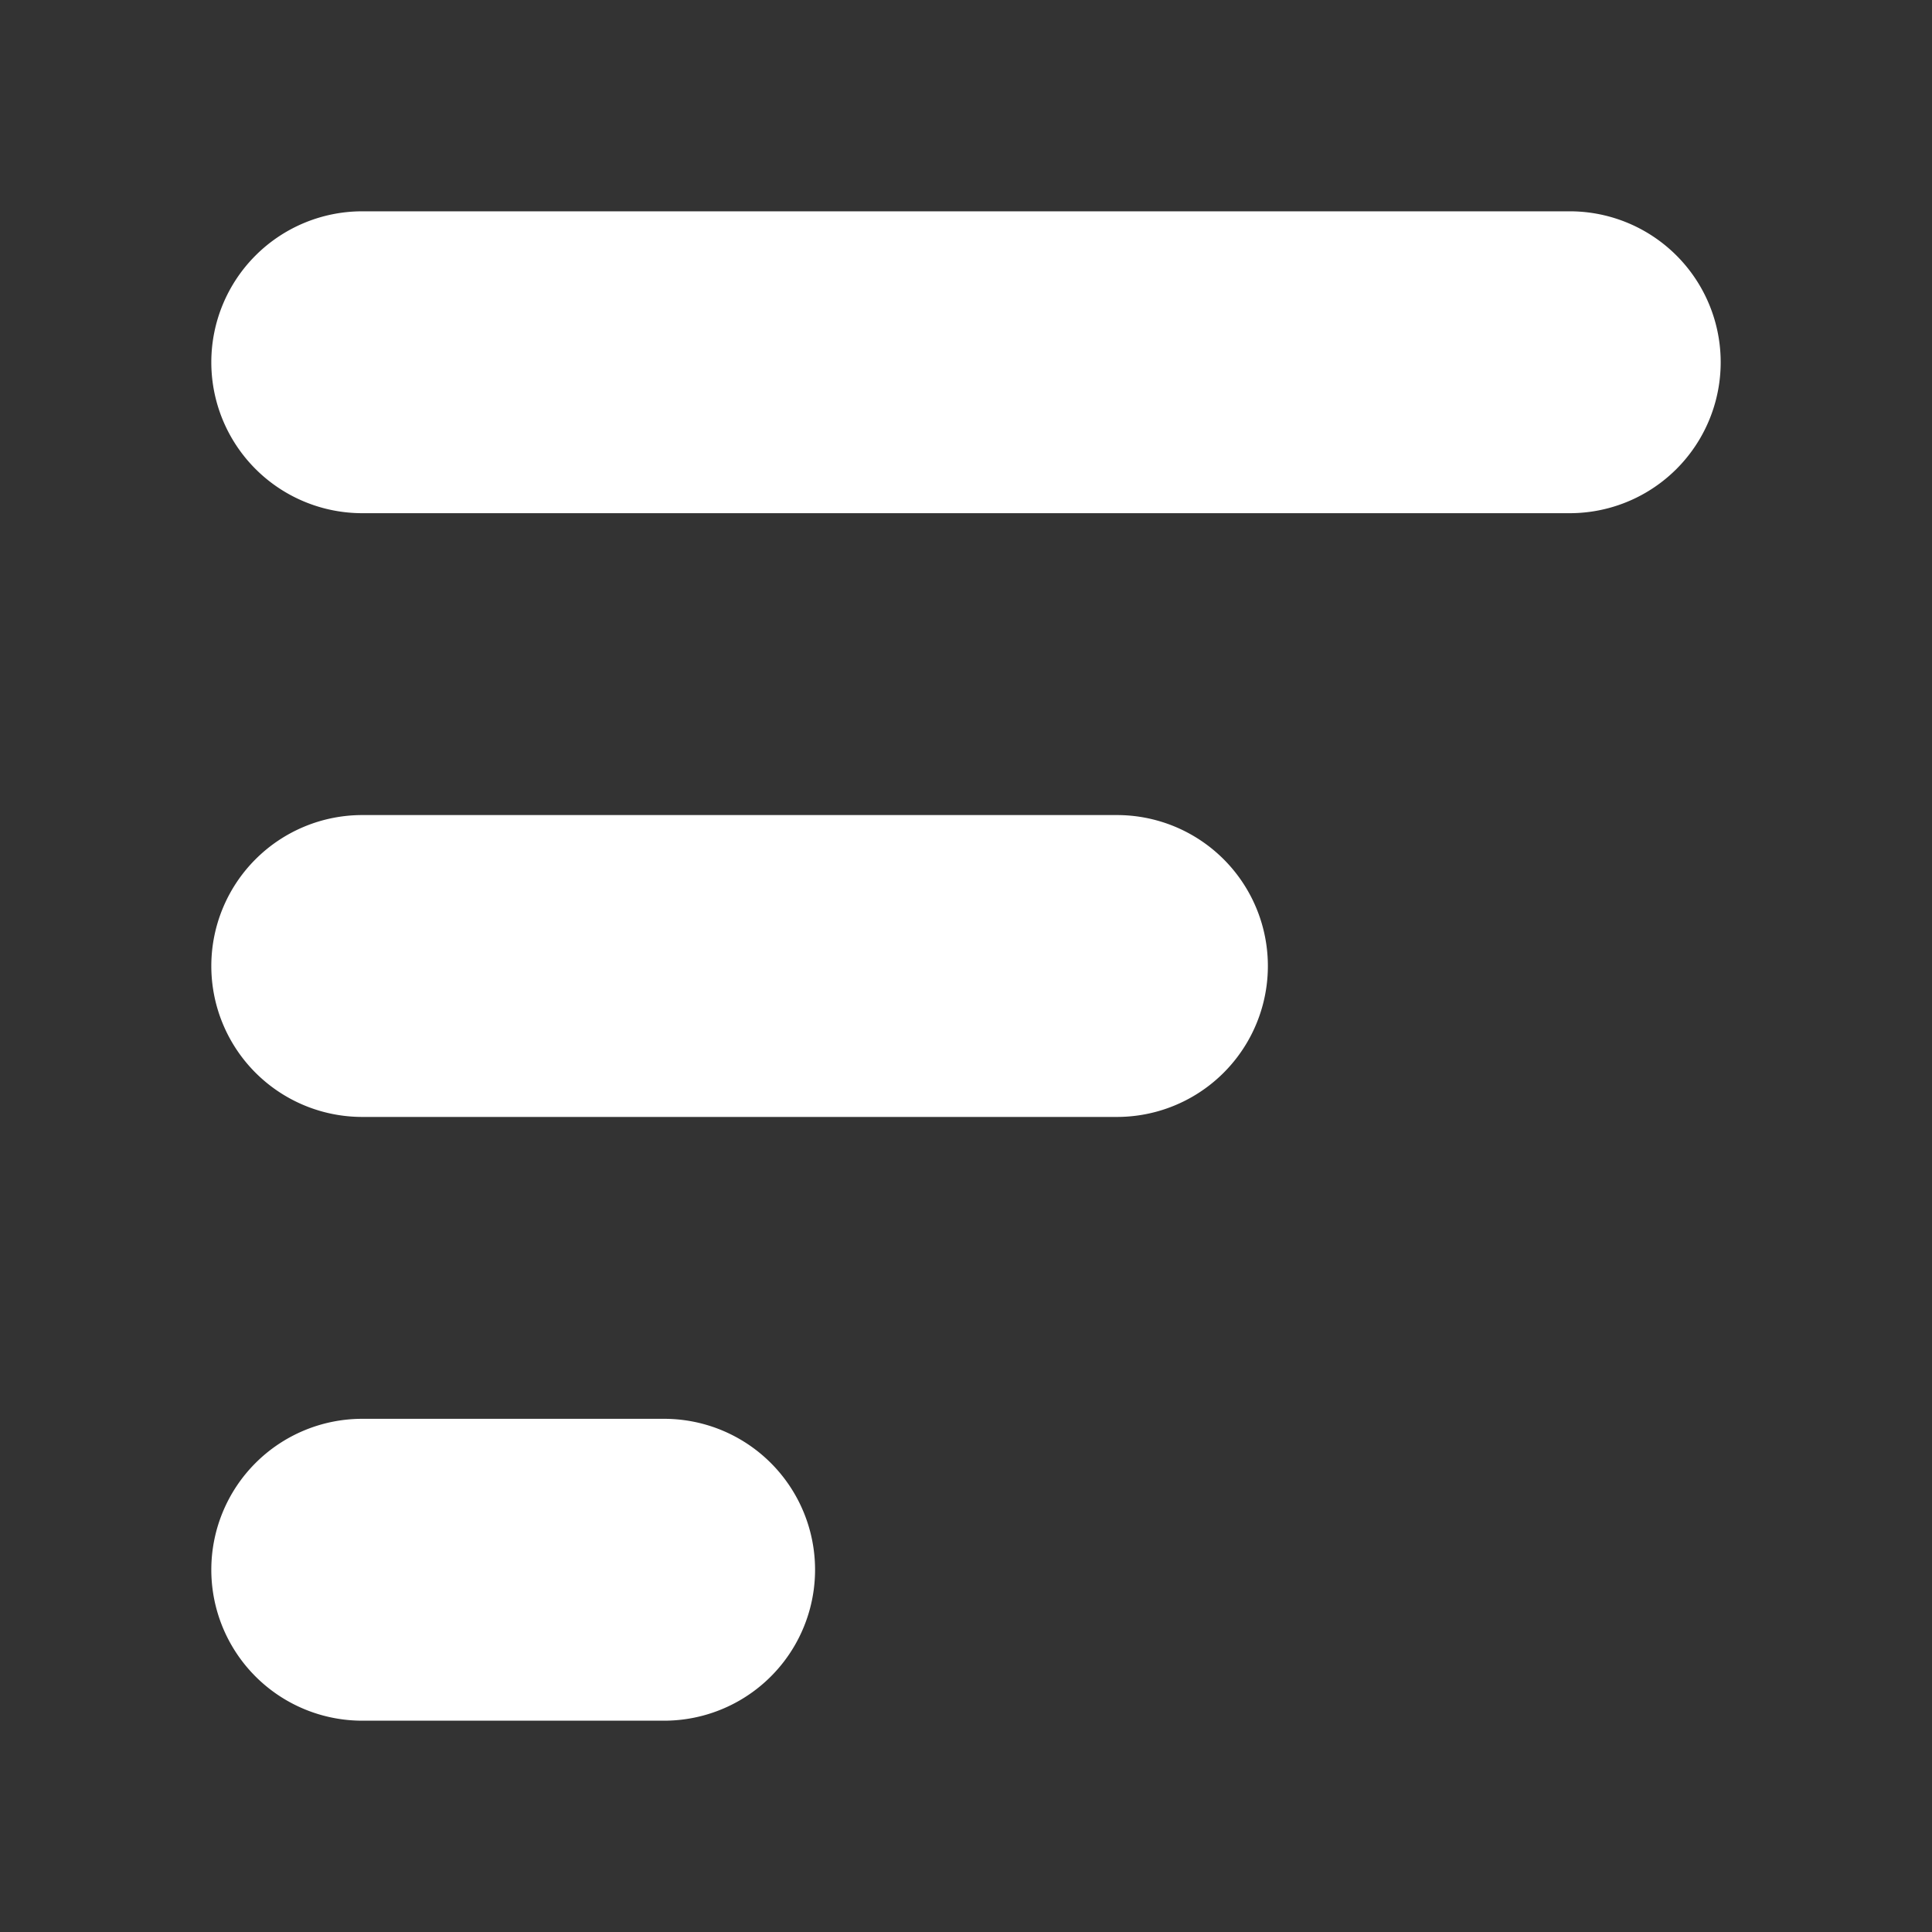 <svg height='300px' width='300px'  fill="#ffffff" xmlns="http://www.w3.org/2000/svg" data-name="Layer 1" viewBox="0 0 128 128" x="0px" y="0px"><rect x="0" y="0" width="128" height="128" fill="#333333" stroke="none"/><title>toggle3</title><path d="M74,74H24A10,10,0,0,1,14,64h0A10,10,0,0,1,24,54H74A10,10,0,0,1,84,64h0A10,10,0,0,1,74,74Zm40-50h0a10,10,0,0,0-10-10H24A10,10,0,0,0,14,24h0A10,10,0,0,0,24,34h80A10,10,0,0,0,114,24ZM54,104h0A10,10,0,0,0,44,94H24a10,10,0,0,0-10,10h0a10,10,0,0,0,10,10H44A10,10,0,0,0,54,104Z"></path></svg>